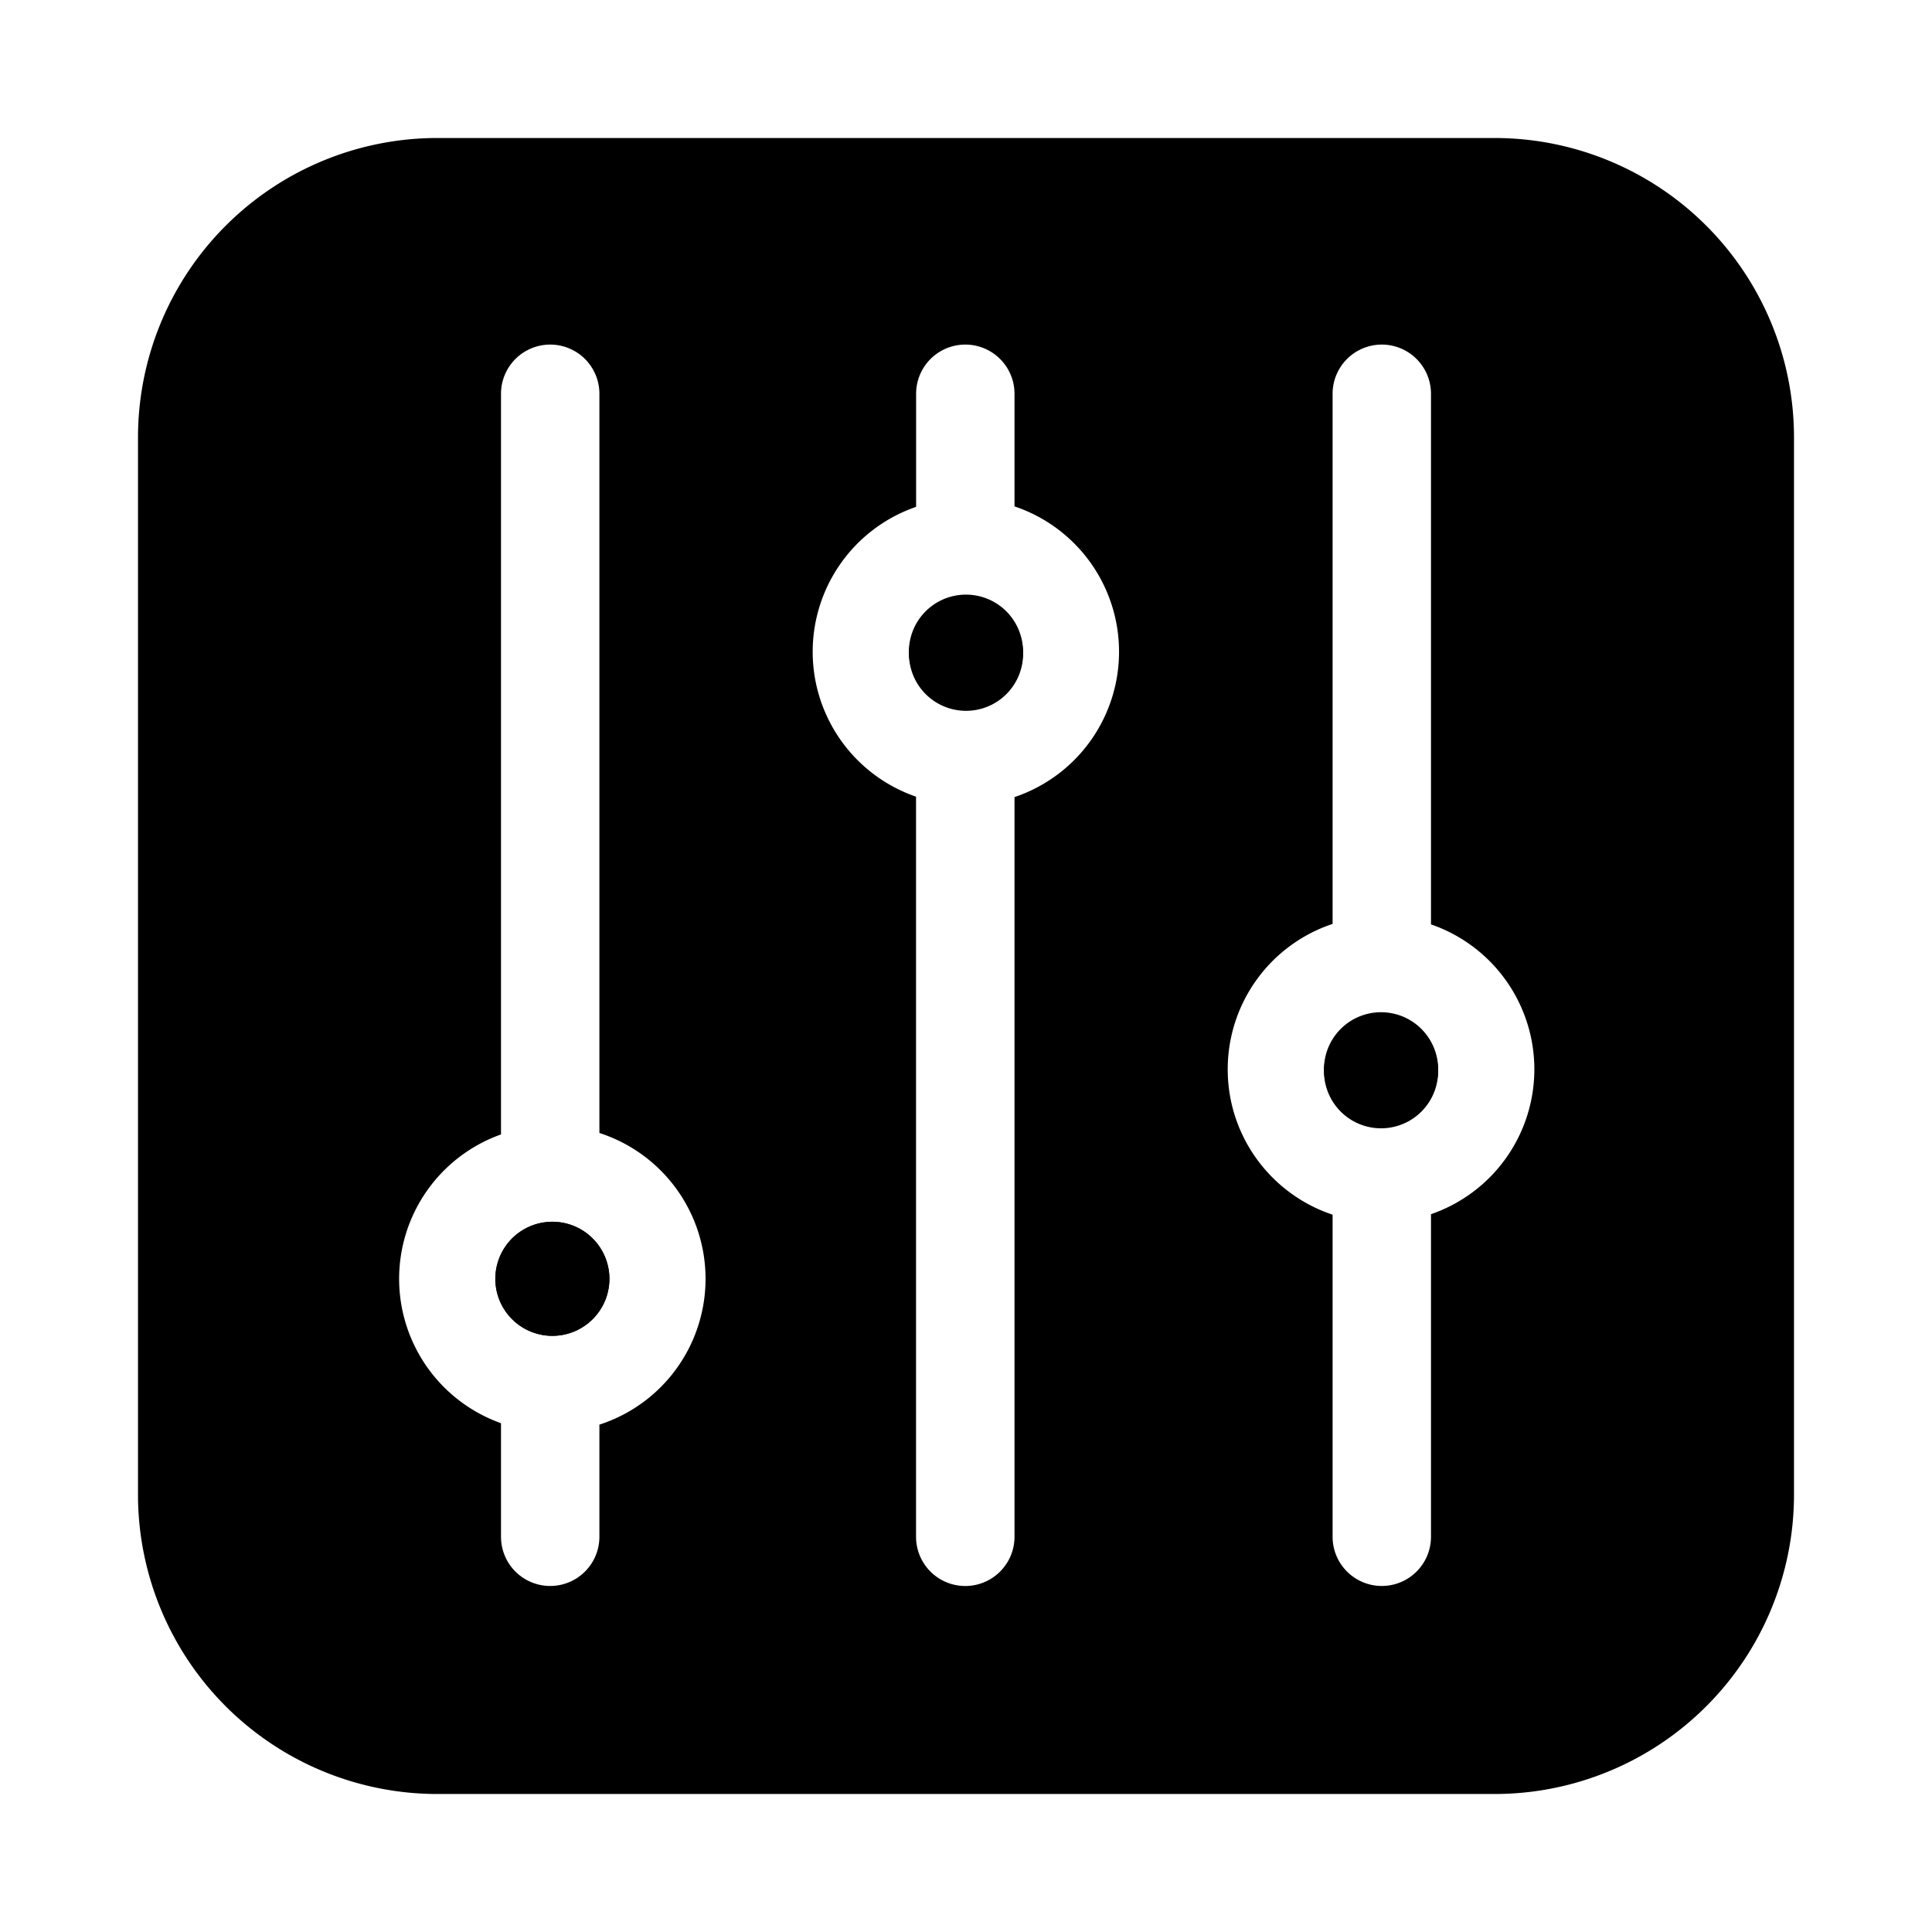       <svg xmlns="http://www.w3.org/2000/svg"
                            viewBox="0 0 28 28">
                            <linearGradient        
                              x1="0"
                              y1="0"
                              x2="100%"
                              y2="100%"
                              id="settings-bold-alt"
                            >
                              <stop       
                                stop-color="#768BF9"
                                offset="0"
                              ></stop>
                              <stop
                                stop-color="#5695DF"
                                offset="100%"
                              ></stop>
                            </linearGradient>
                            <path
                              d="M14.827 9.446a.827.827 0 1 1-1.653 0 .827.827 0 0 1 1.653 0ZM8.832 18.534a.826.826 0 1 1-1.652 0 .826.826 0 0 1 1.652 0ZM20.842 15.497a.827.827 0 1 1-1.653-.001.827.827 0 0 1 1.653.001Z"
                            ></path>
                            <path
                              d="M2 6.337A4.34 4.34 0 0 1 6.341 2H21.66A4.34 4.34 0 0 1 26 6.337v15.326A4.34 4.34 0 0 1 21.659 26H6.34A4.34 4.34 0 0 1 2 21.663V6.337ZM8.687 16.42V5.707a.713.713 0 0 0-1.426 0v10.734a2.221 2.221 0 0 0 0 4.185v1.646a.713.713 0 0 0 1.426 0v-1.625a2.221 2.221 0 0 0 0-4.227Zm-.682 2.94a.827.827 0 1 1 0-1.654.827.827 0 0 1 0 1.654Zm5.271-12.014a2.221 2.221 0 0 0 0 4.2v10.726a.713.713 0 0 0 1.427 0v-10.72a2.222 2.222 0 0 0 0-4.213V5.707a.713.713 0 0 0-1.426 0v1.639Zm0 2.5a.827.827 0 1 0 1.447-.802.827.827 0 0 0-1.447.802Zm4.517 5.651c0 .981.637 1.814 1.52 2.107v4.668a.713.713 0 0 0 1.426 0v-4.675a2.221 2.221 0 0 0 0-4.2v-7.69a.713.713 0 0 0-1.426 0v7.683a2.221 2.221 0 0 0-1.52 2.107Zm2.946.4a.822.822 0 0 0 0-.8.827.827 0 1 0 0 .8Z"
                            ></path>
                          </svg>